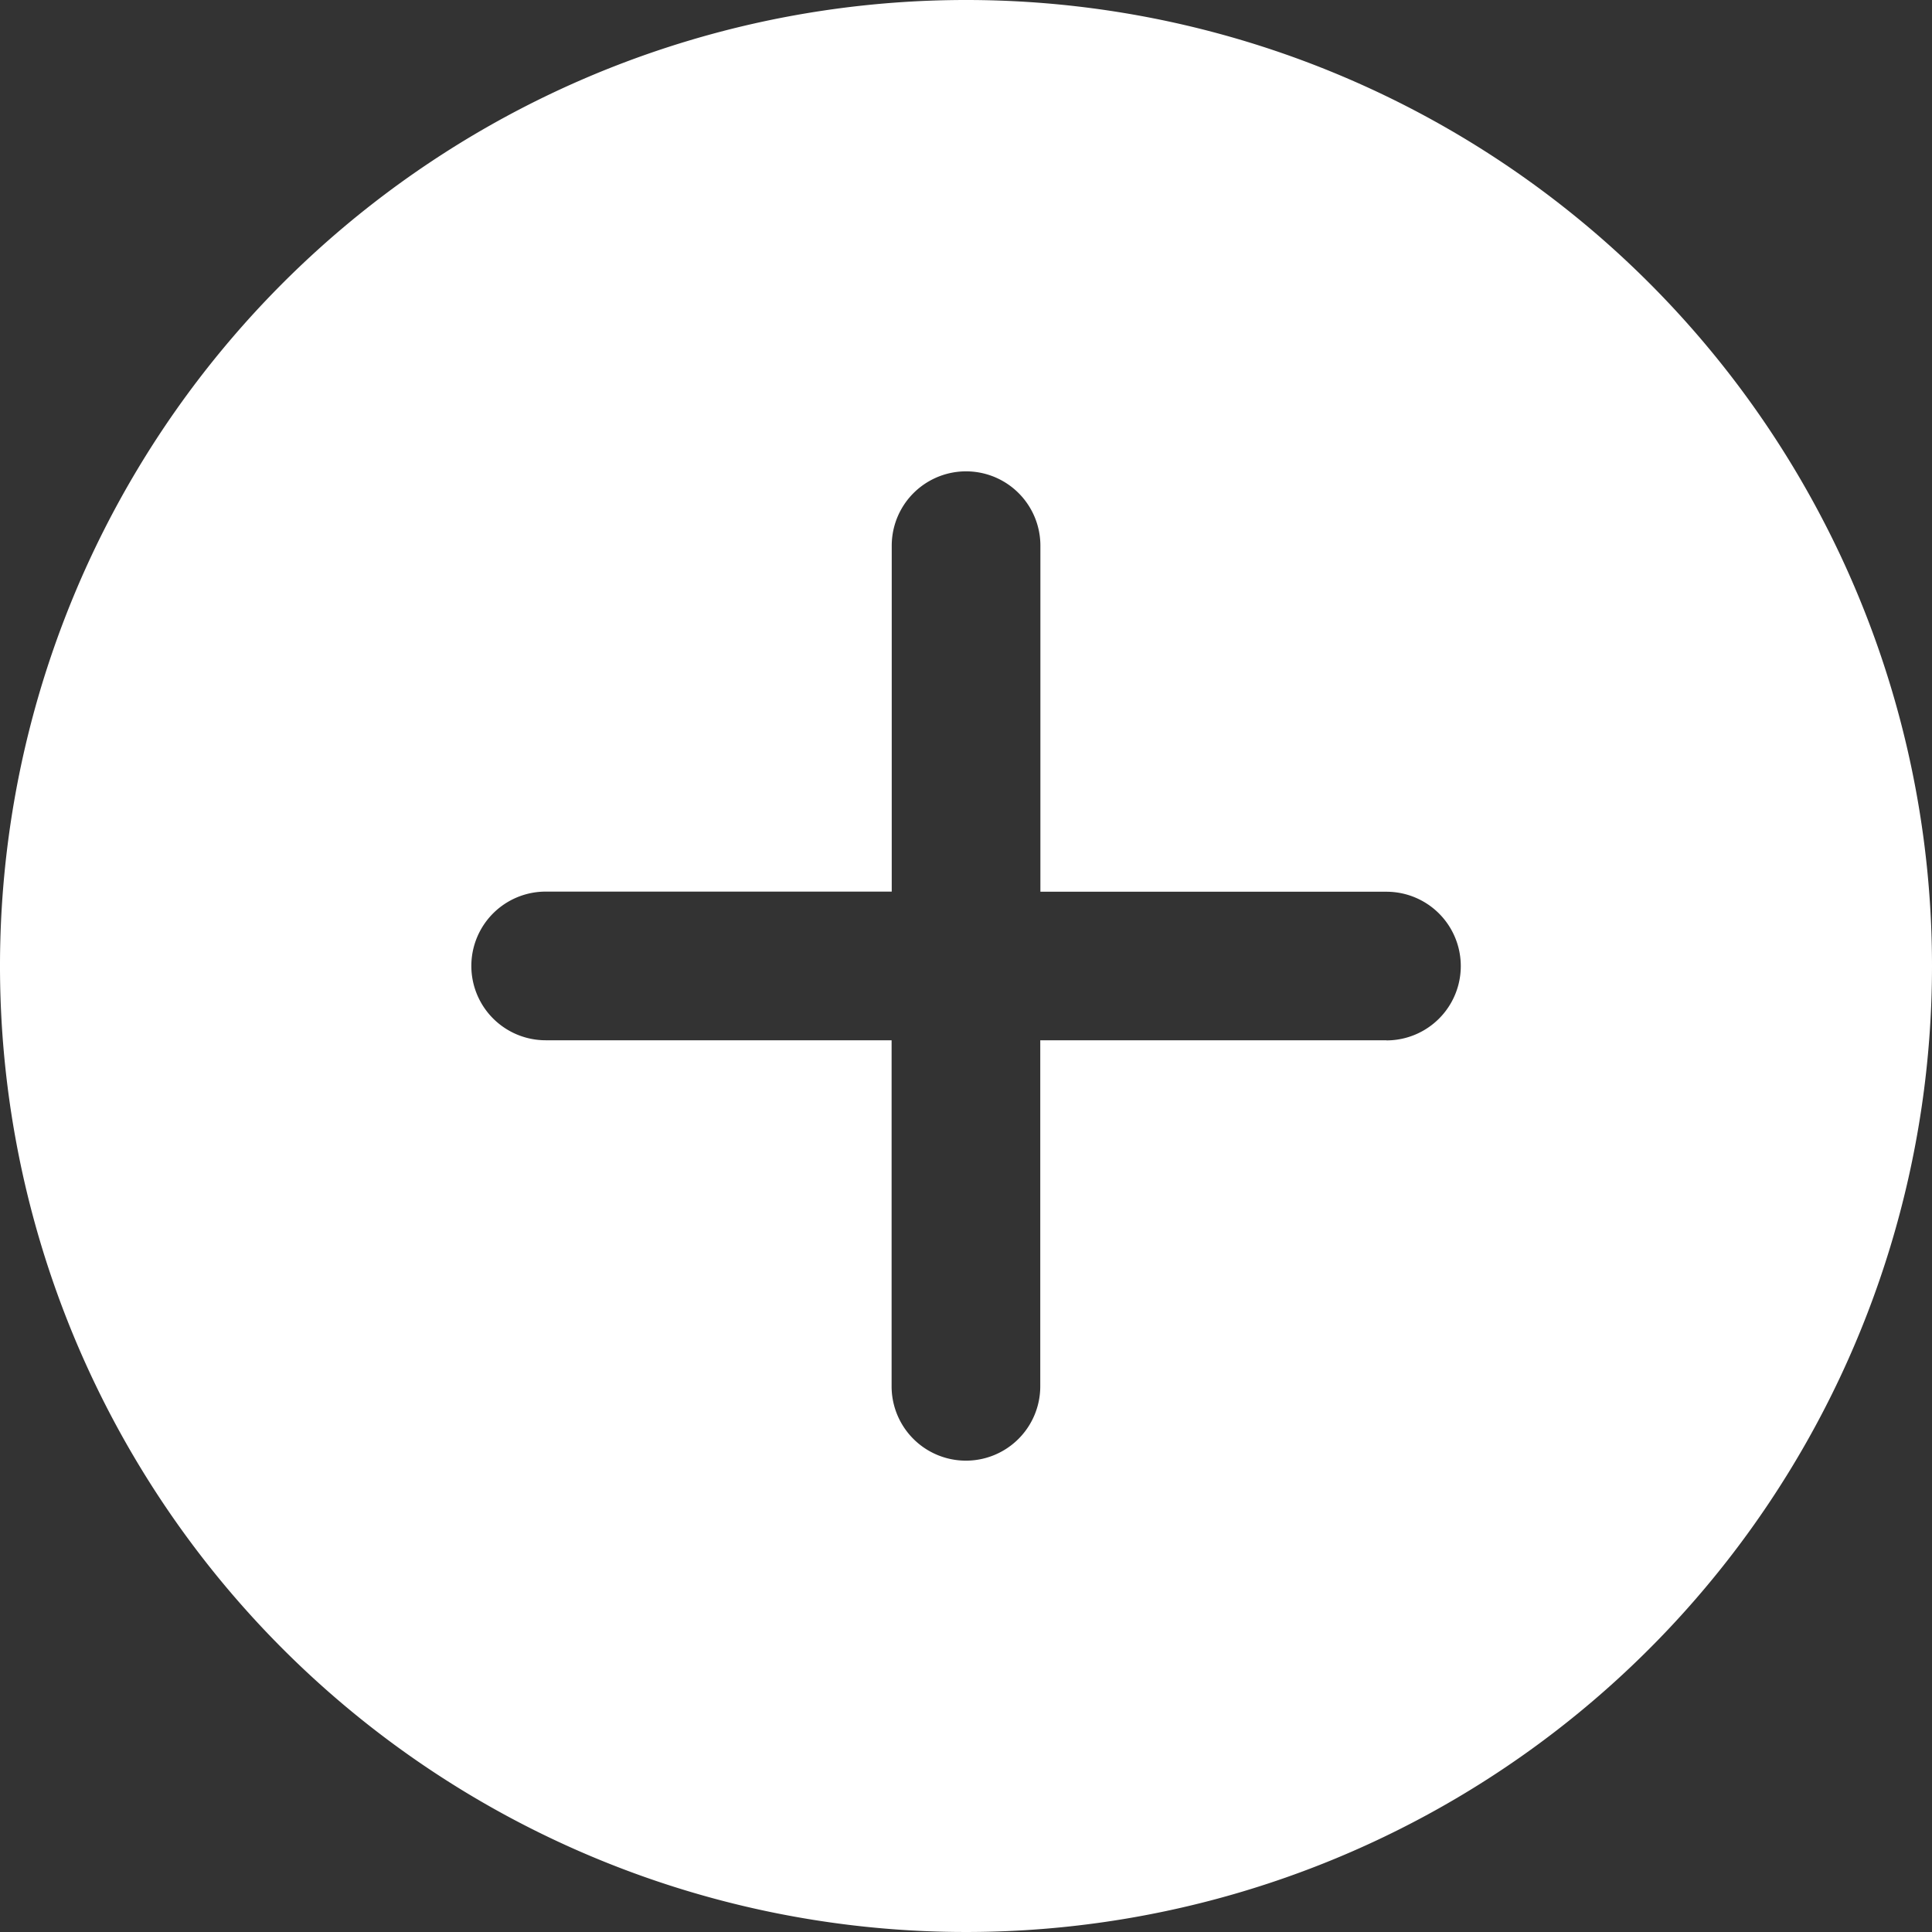 <svg xmlns="http://www.w3.org/2000/svg" width="14.75" height="14.75" viewBox="0 0 14.75 14.75">
  <rect x="0" y="0" width="14.75" height="14.75" fill="#333333" stroke="none"/>
  <path id="Icon_ionic-ios-add-circle" data-name="Icon ionic-ios-add-circle" d="M10.75,3.375a7.375,7.375,0,1,0,7.375,7.375A7.374,7.374,0,0,0,10.75,3.375Zm3.209,7.942H11.317v2.642a.567.567,0,0,1-1.135,0V11.317H7.541a.567.567,0,0,1,0-1.135h2.642V7.541a.567.567,0,0,1,1.135,0v2.642h2.642a.567.567,0,0,1,0,1.135Z" transform="translate(-3.375 -3.375)" fill="#fff"/>
</svg>
